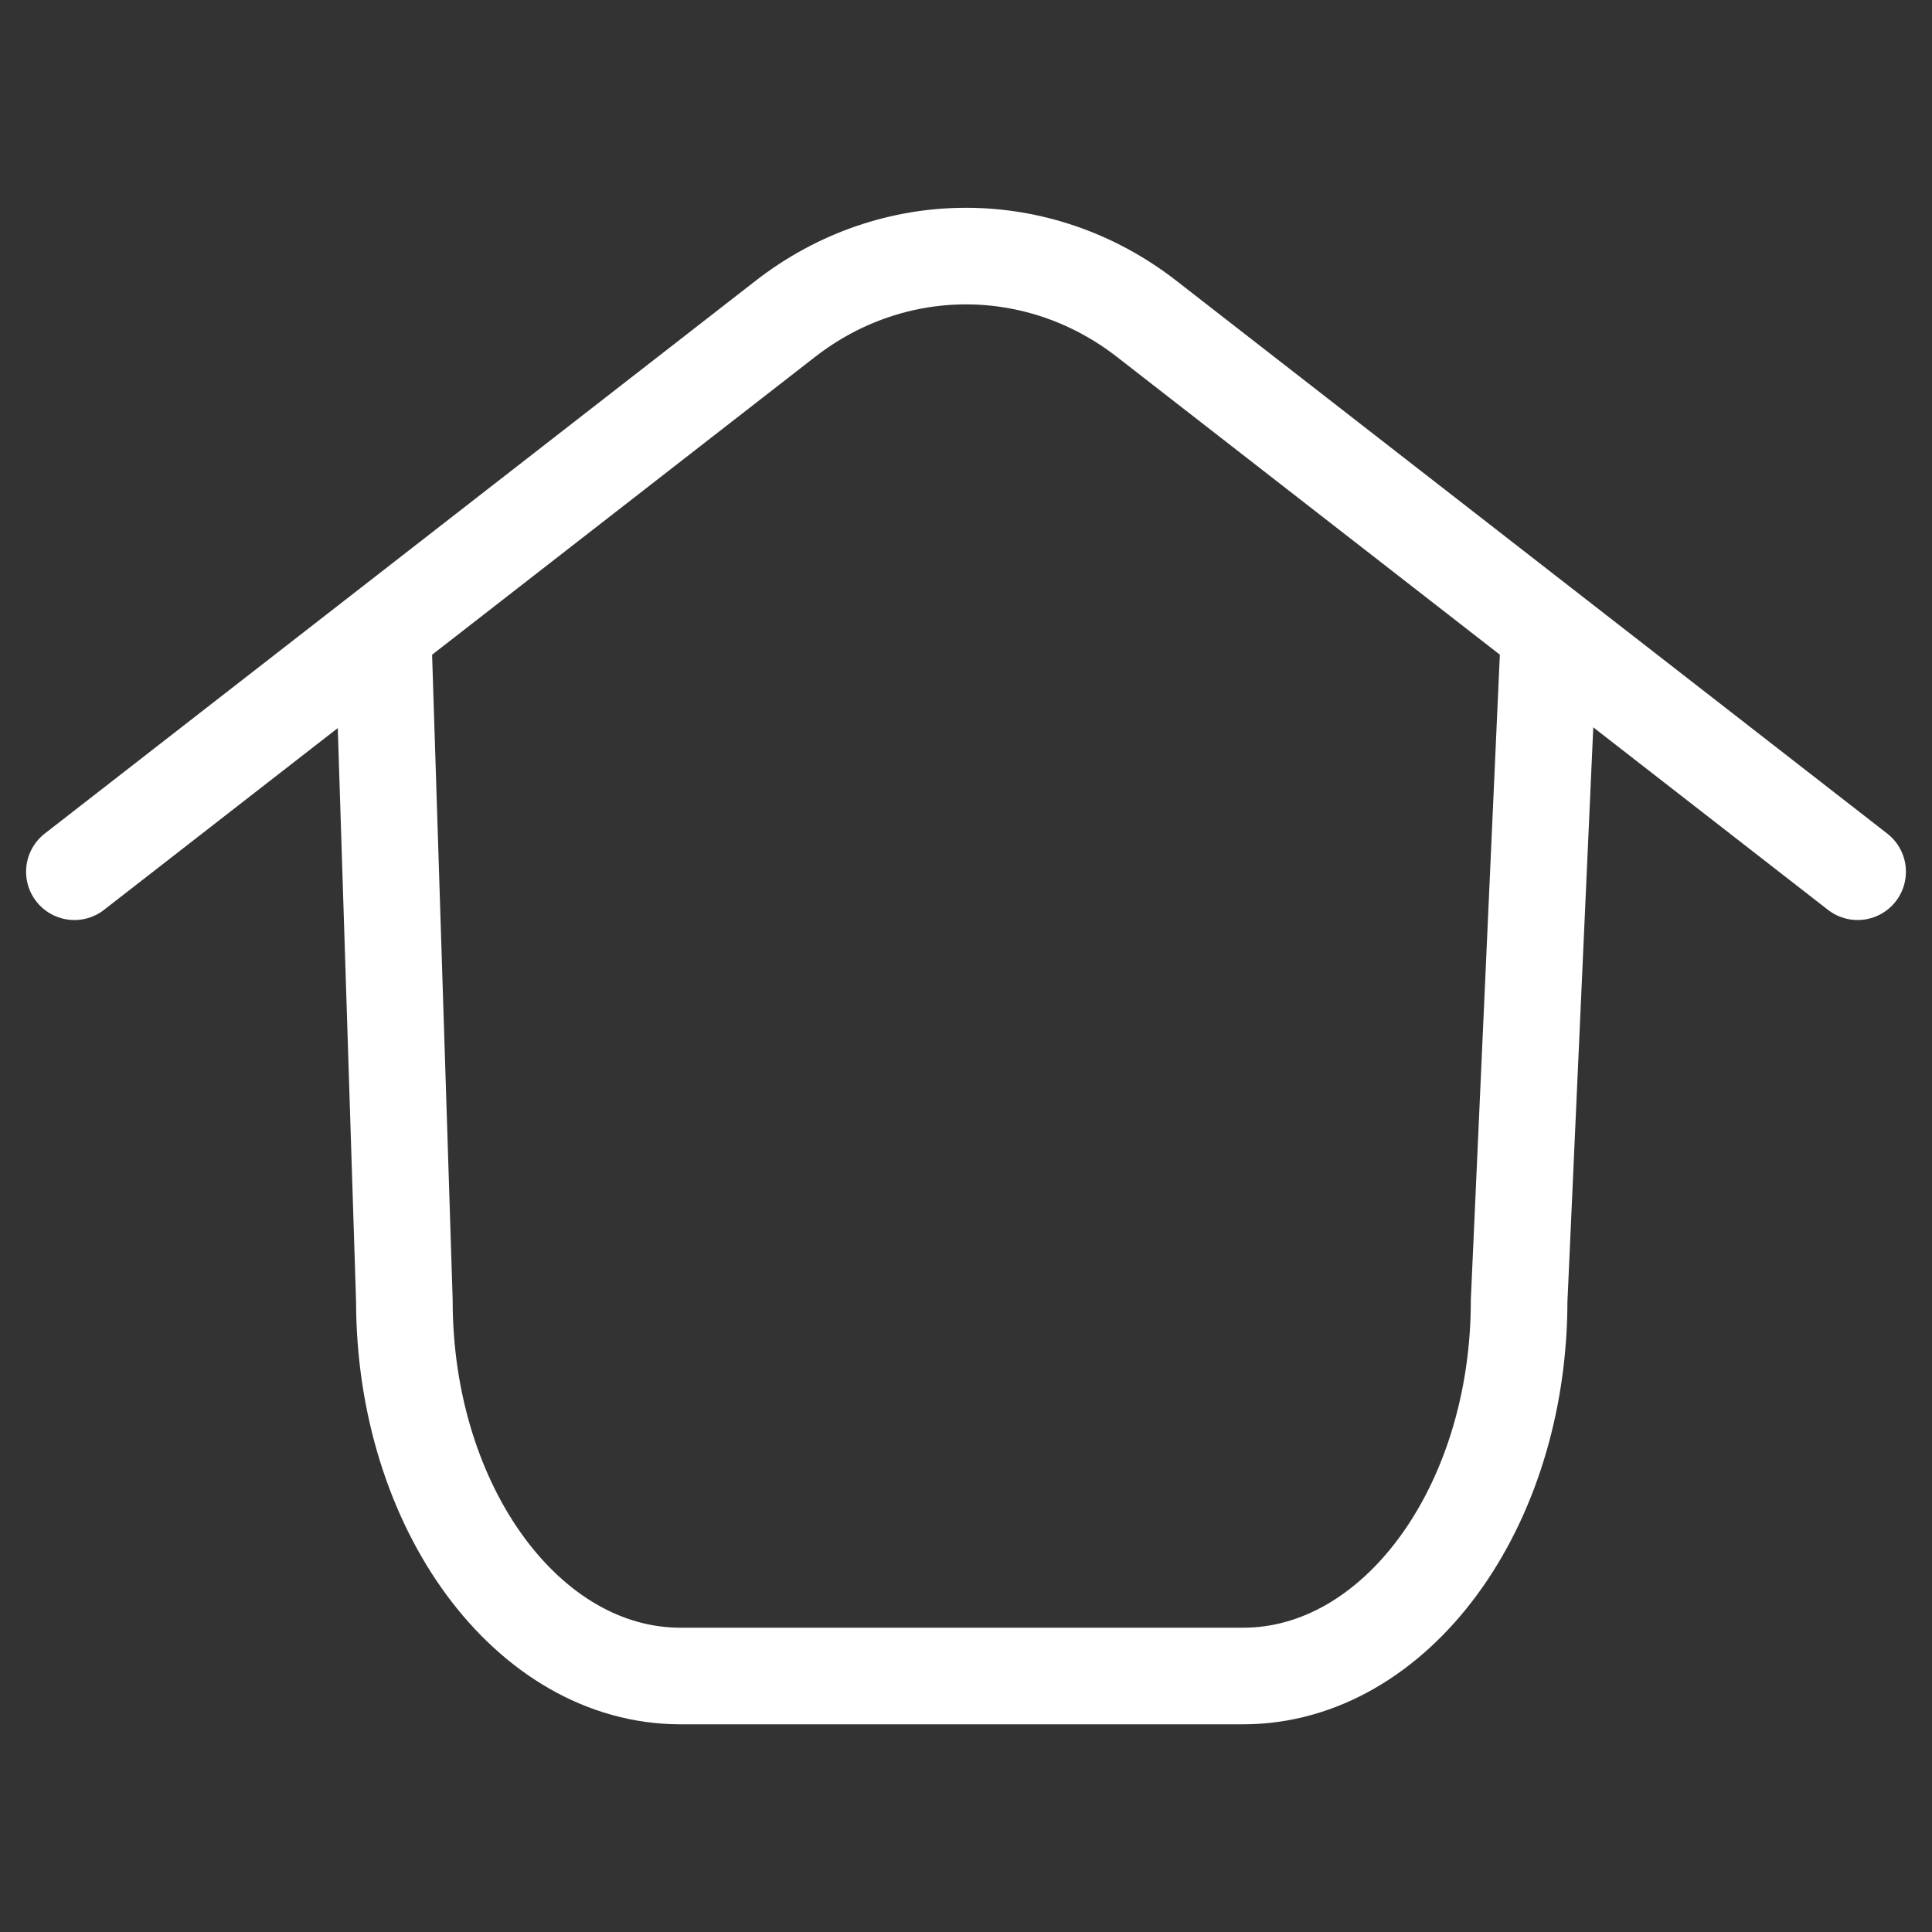<?xml version="1.0" encoding="utf-8"?>
<!-- Generator: Adobe Illustrator 25.2.1, SVG Export Plug-In . SVG Version: 6.00 Build 0)  -->
<svg version="1.1" id="Capa_2" xmlns="http://www.w3.org/2000/svg" xmlns:xlink="http://www.w3.org/1999/xlink" x="0px" y="0px"
	 viewBox="0 0 100 100" style="enable-background:new 0 0 100 100;" xml:space="preserve">
<rect x="0" y="0" width="100" height="100" fill="#333333" stroke="none"/>
<style type="text/css">
	.st0{fill:none;stroke:#fff;stroke-width:5;stroke-linecap:round;stroke-miterlimit:10;}
</style>
<g>
	<path class="st0" d="M80.14,33.76l-1.51,33.56c0,10.73-6.4,19.43-14.29,19.43H35.22c-7.89,0-14.29-8.7-14.29-19.43l-1.07-33.56"/>
	<g>
		<path class="st0" d="M96.15,45.12L59.36,16.51c-5.57-4.34-13.15-4.34-18.72,0L3.85,45.12"/>
	</g>
</g>
</svg>
